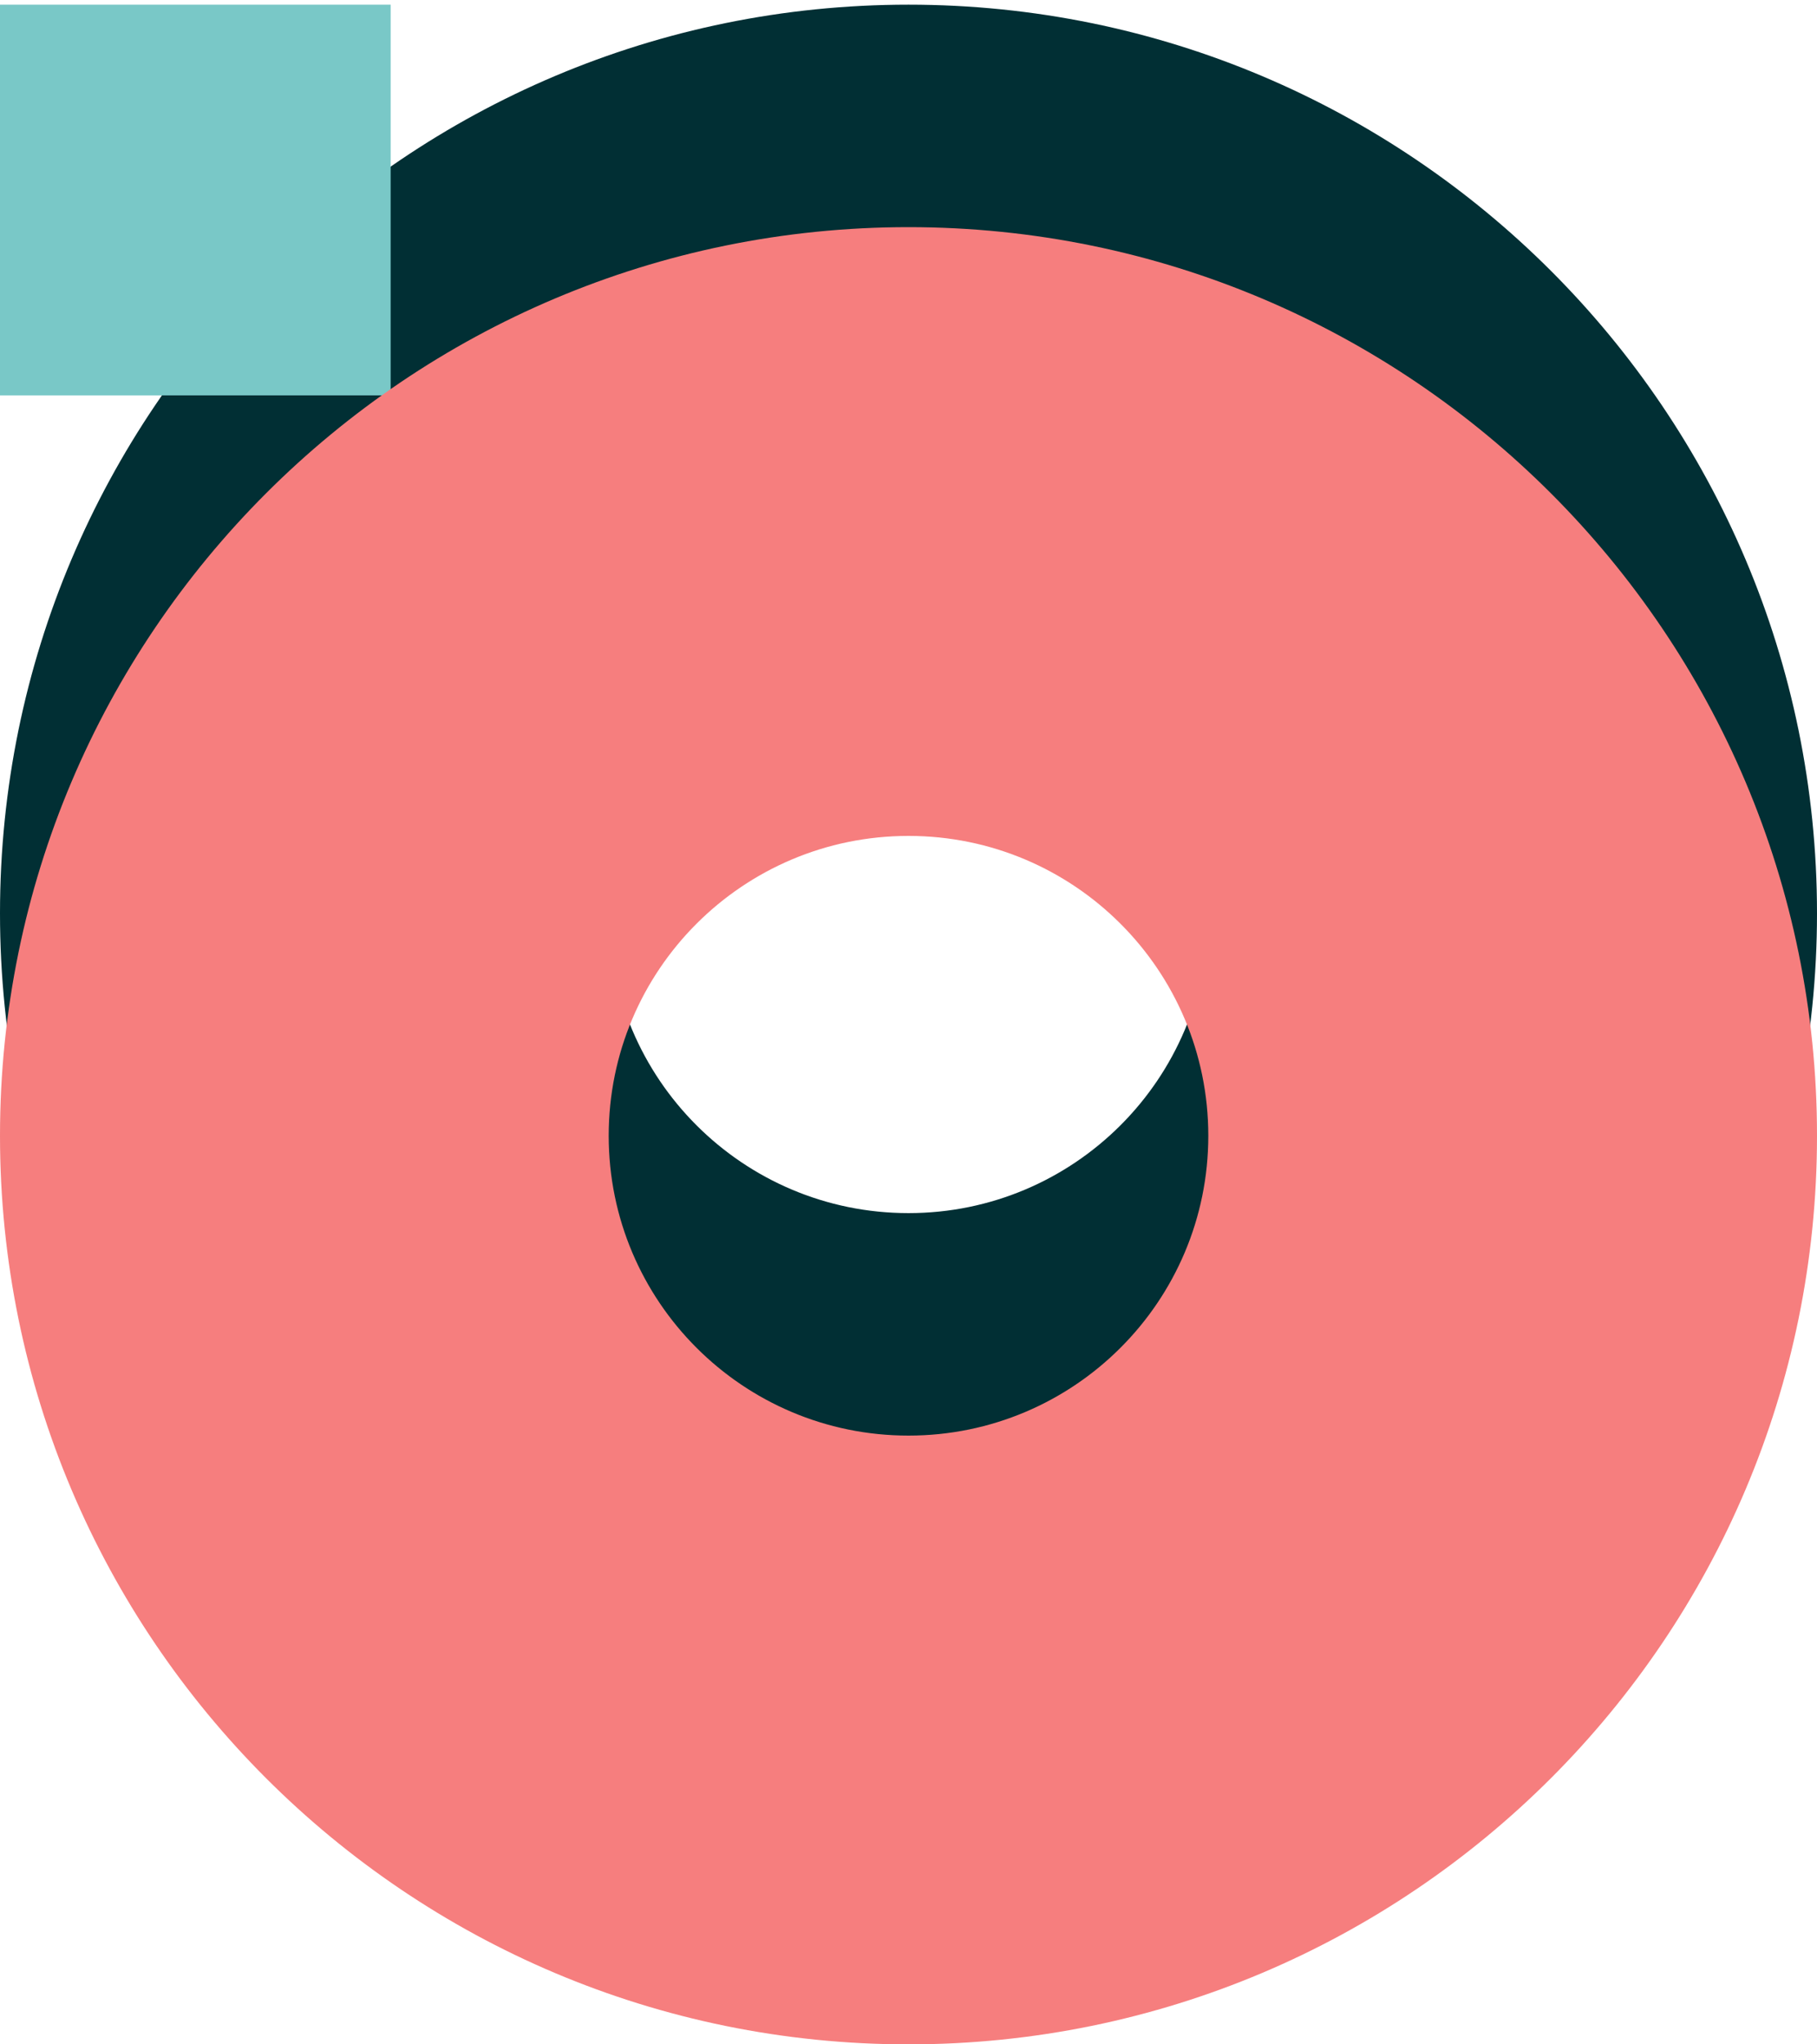 <svg width="200" height="225" fill="none" xmlns="http://www.w3.org/2000/svg"><path fill-rule="evenodd" clip-rule="evenodd" d="M200 100.514c0-55.229-44.772-100-100-100S0 45.285 0 100.514c0 55.228 44.772 100 100 100s100-44.772 100-100Zm-67 0c0-18.226-14.775-33-33-33s-33 14.774-33 33c0 18.225 14.775 33 33 33s33-14.775 33-33Z" fill="#012F34"/><path fill="#79C8C7" d="M43 .514v43H0v-43z"/><path fill-rule="evenodd" clip-rule="evenodd" d="M200 125c0-55.228-44.772-100-100-100S0 69.772 0 125s44.772 100 100 100 100-44.772 100-100Zm-67 0c0-18.225-14.775-33-33-33s-33 14.775-33 33 14.775 33 33 33 33-14.775 33-33Z" fill="#F67E7E"/></svg>
